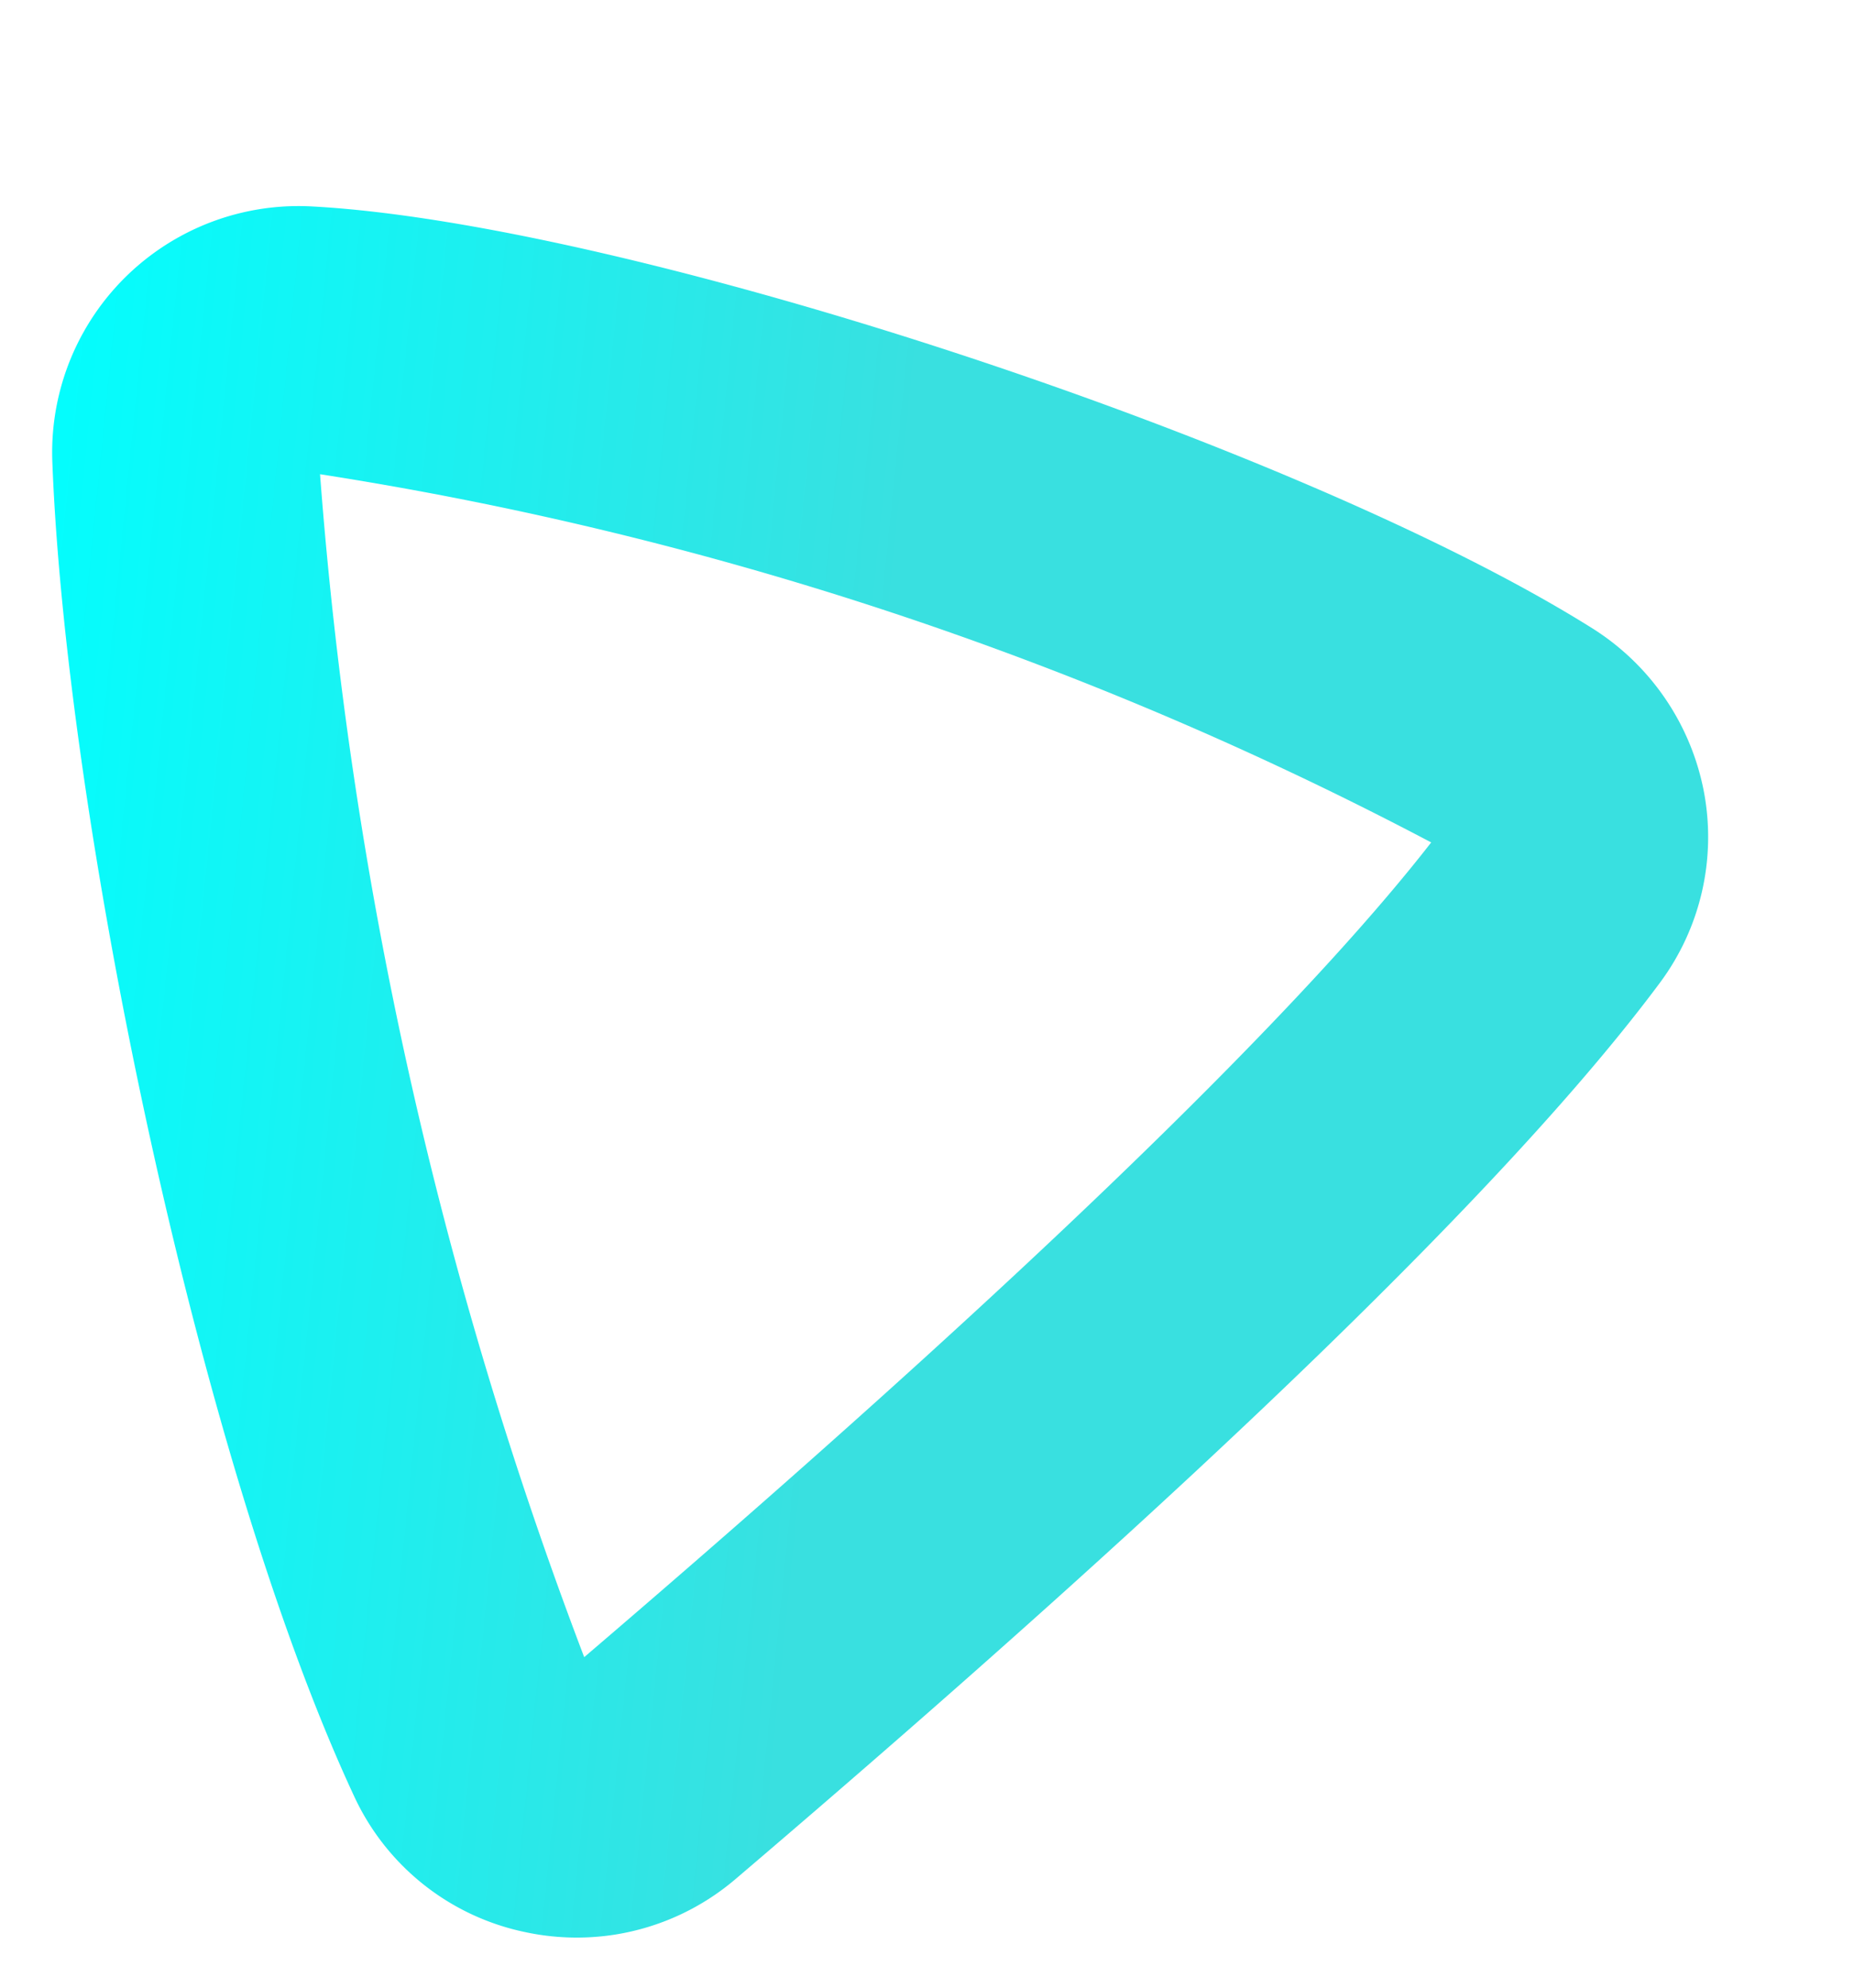 <svg xmlns="http://www.w3.org/2000/svg" xmlns:xlink="http://www.w3.org/1999/xlink" width="23.388" height="25.083" viewBox="0 0 23.388 25.083"><defs><style>.a{fill:url(#a);}</style><linearGradient id="a" x1="-0.097" y1="0.412" x2="0.914" y2="0.717" gradientUnits="objectBoundingBox"><stop offset="0" stop-color="aqua"/><stop offset="0.532" stop-color="#39e0e0"/><stop offset="1" stop-color="#39e0e0"/></linearGradient></defs><path class="a" d="M87.506,1152.3a3.108,3.108,0,0,1-1.131-.214,3.064,3.064,0,0,1-1.849-2.028c-1.287-4.5-1.656-12.8-1.126-17.218a3.108,3.108,0,0,1,3.738-2.673h0c3.9.832,11.817,4.9,15.119,7.782a3.13,3.13,0,0,1,1.07,2.262,3.082,3.082,0,0,1-.922,2.287c-2.2,2.154-6.671,5.3-13.285,9.345A3.088,3.088,0,0,1,87.506,1152.3Zm-.795-18.778a53.2,53.2,0,0,0,.957,15.26c7.359-4.517,10.671-7.084,12.161-8.481A44.815,44.815,0,0,0,86.711,1133.52Z" transform="translate(-258.928 -1100.017) rotate(-9)"/></svg>